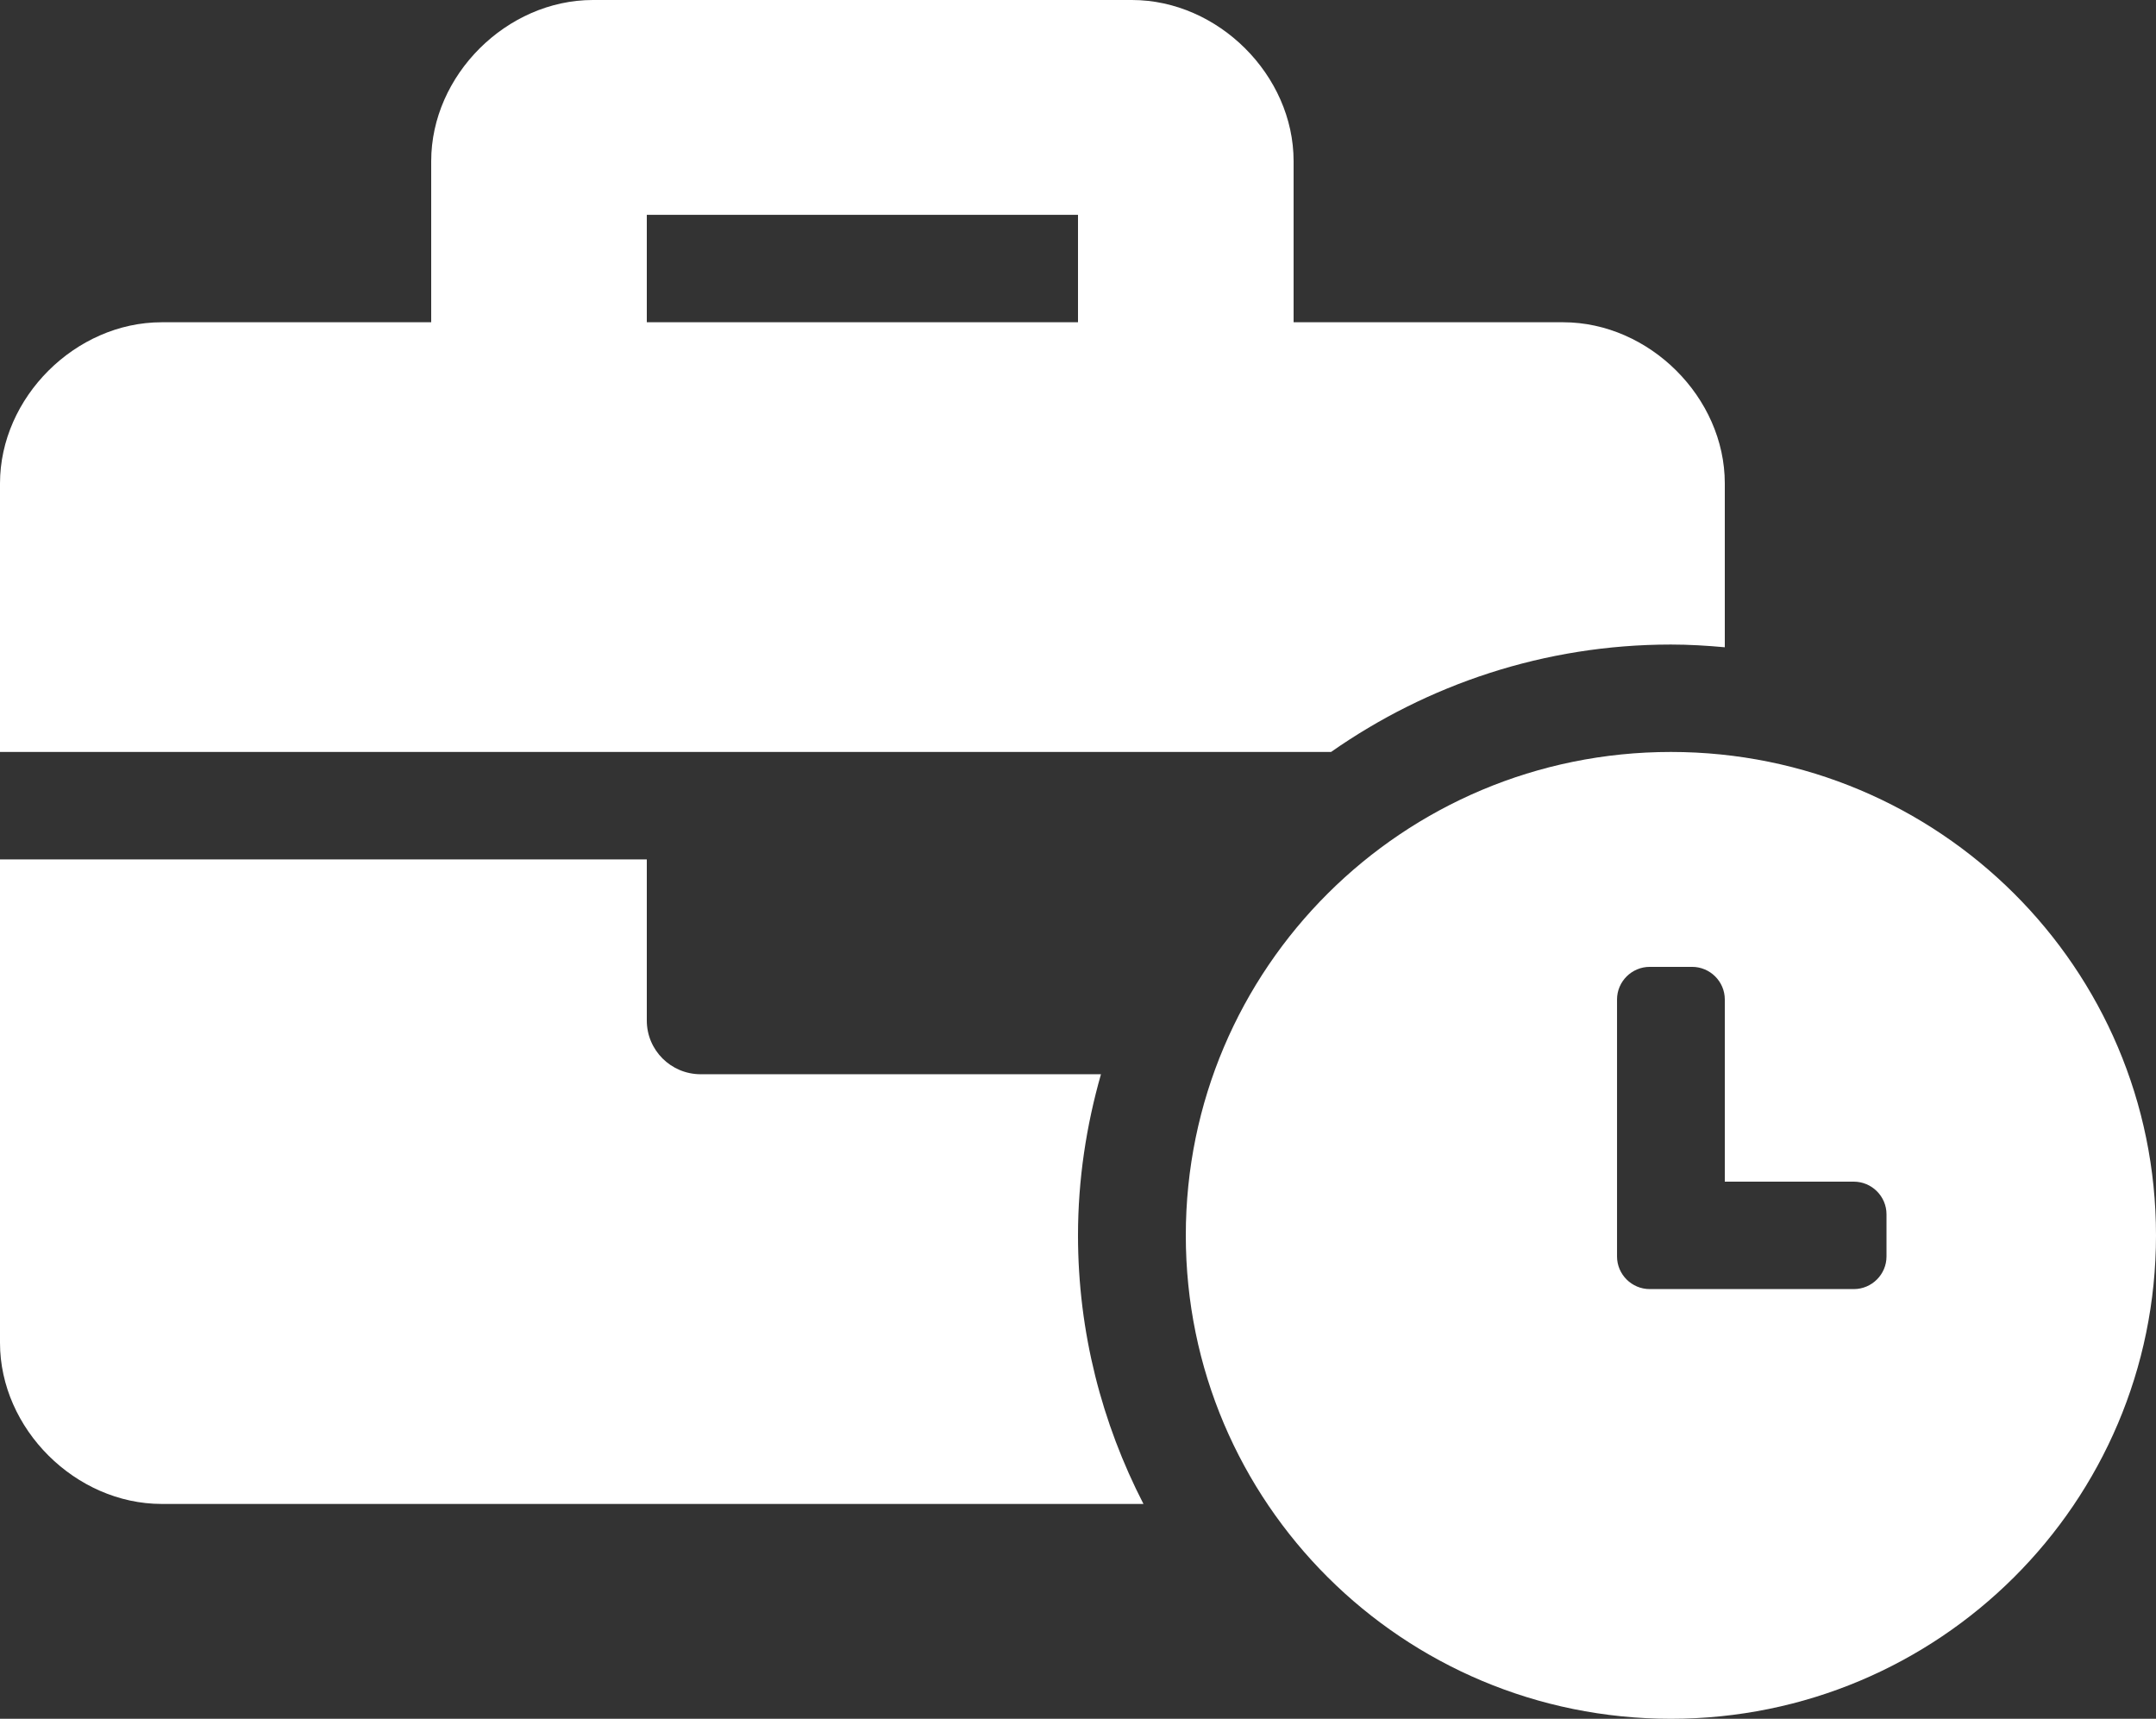 <svg width="69" height="55" viewBox="0 0 69 55" fill="none" xmlns="http://www.w3.org/2000/svg">
<rect x="0" y="0" width="69" height="55" fill="#333333" stroke="none"/>
<path d="M53.475 24.062C44.894 24.062 37.95 30.982 37.95 39.531C37.95 48.081 44.894 55 53.475 55C62.056 55 69 48.081 69 39.531C69 30.982 62.056 24.062 53.475 24.062ZM60.375 40.207C60.375 40.781 59.904 41.25 59.328 41.25H52.798C52.222 41.25 51.751 40.781 51.751 40.207V31.982C51.751 31.408 52.222 30.939 52.798 30.939H54.153C54.729 30.939 55.2 31.408 55.2 31.982V37.812H59.328C59.904 37.812 60.375 38.282 60.375 38.856V40.207ZM53.475 20.625C54.057 20.625 54.631 20.66 55.2 20.712V15.469C55.2 12.719 52.785 10.312 50.025 10.312H41.4V5.156C41.4 2.406 38.985 0 36.225 0H18.975C16.215 0 13.8 2.406 13.8 5.156V10.312H5.175C2.415 10.312 0 12.719 0 15.469V24.062H42.599C45.682 21.904 49.429 20.625 53.475 20.625ZM34.5 10.312H20.7V6.875H34.5V10.312ZM35.235 34.375H22.425C21.472 34.375 20.7 33.606 20.7 32.656V27.5H0V42.969C0 45.719 2.415 48.125 5.175 48.125H36.595C35.266 45.543 34.5 42.627 34.5 39.531C34.5 37.742 34.767 36.016 35.235 34.375Z" fill="white"/>
</svg>
